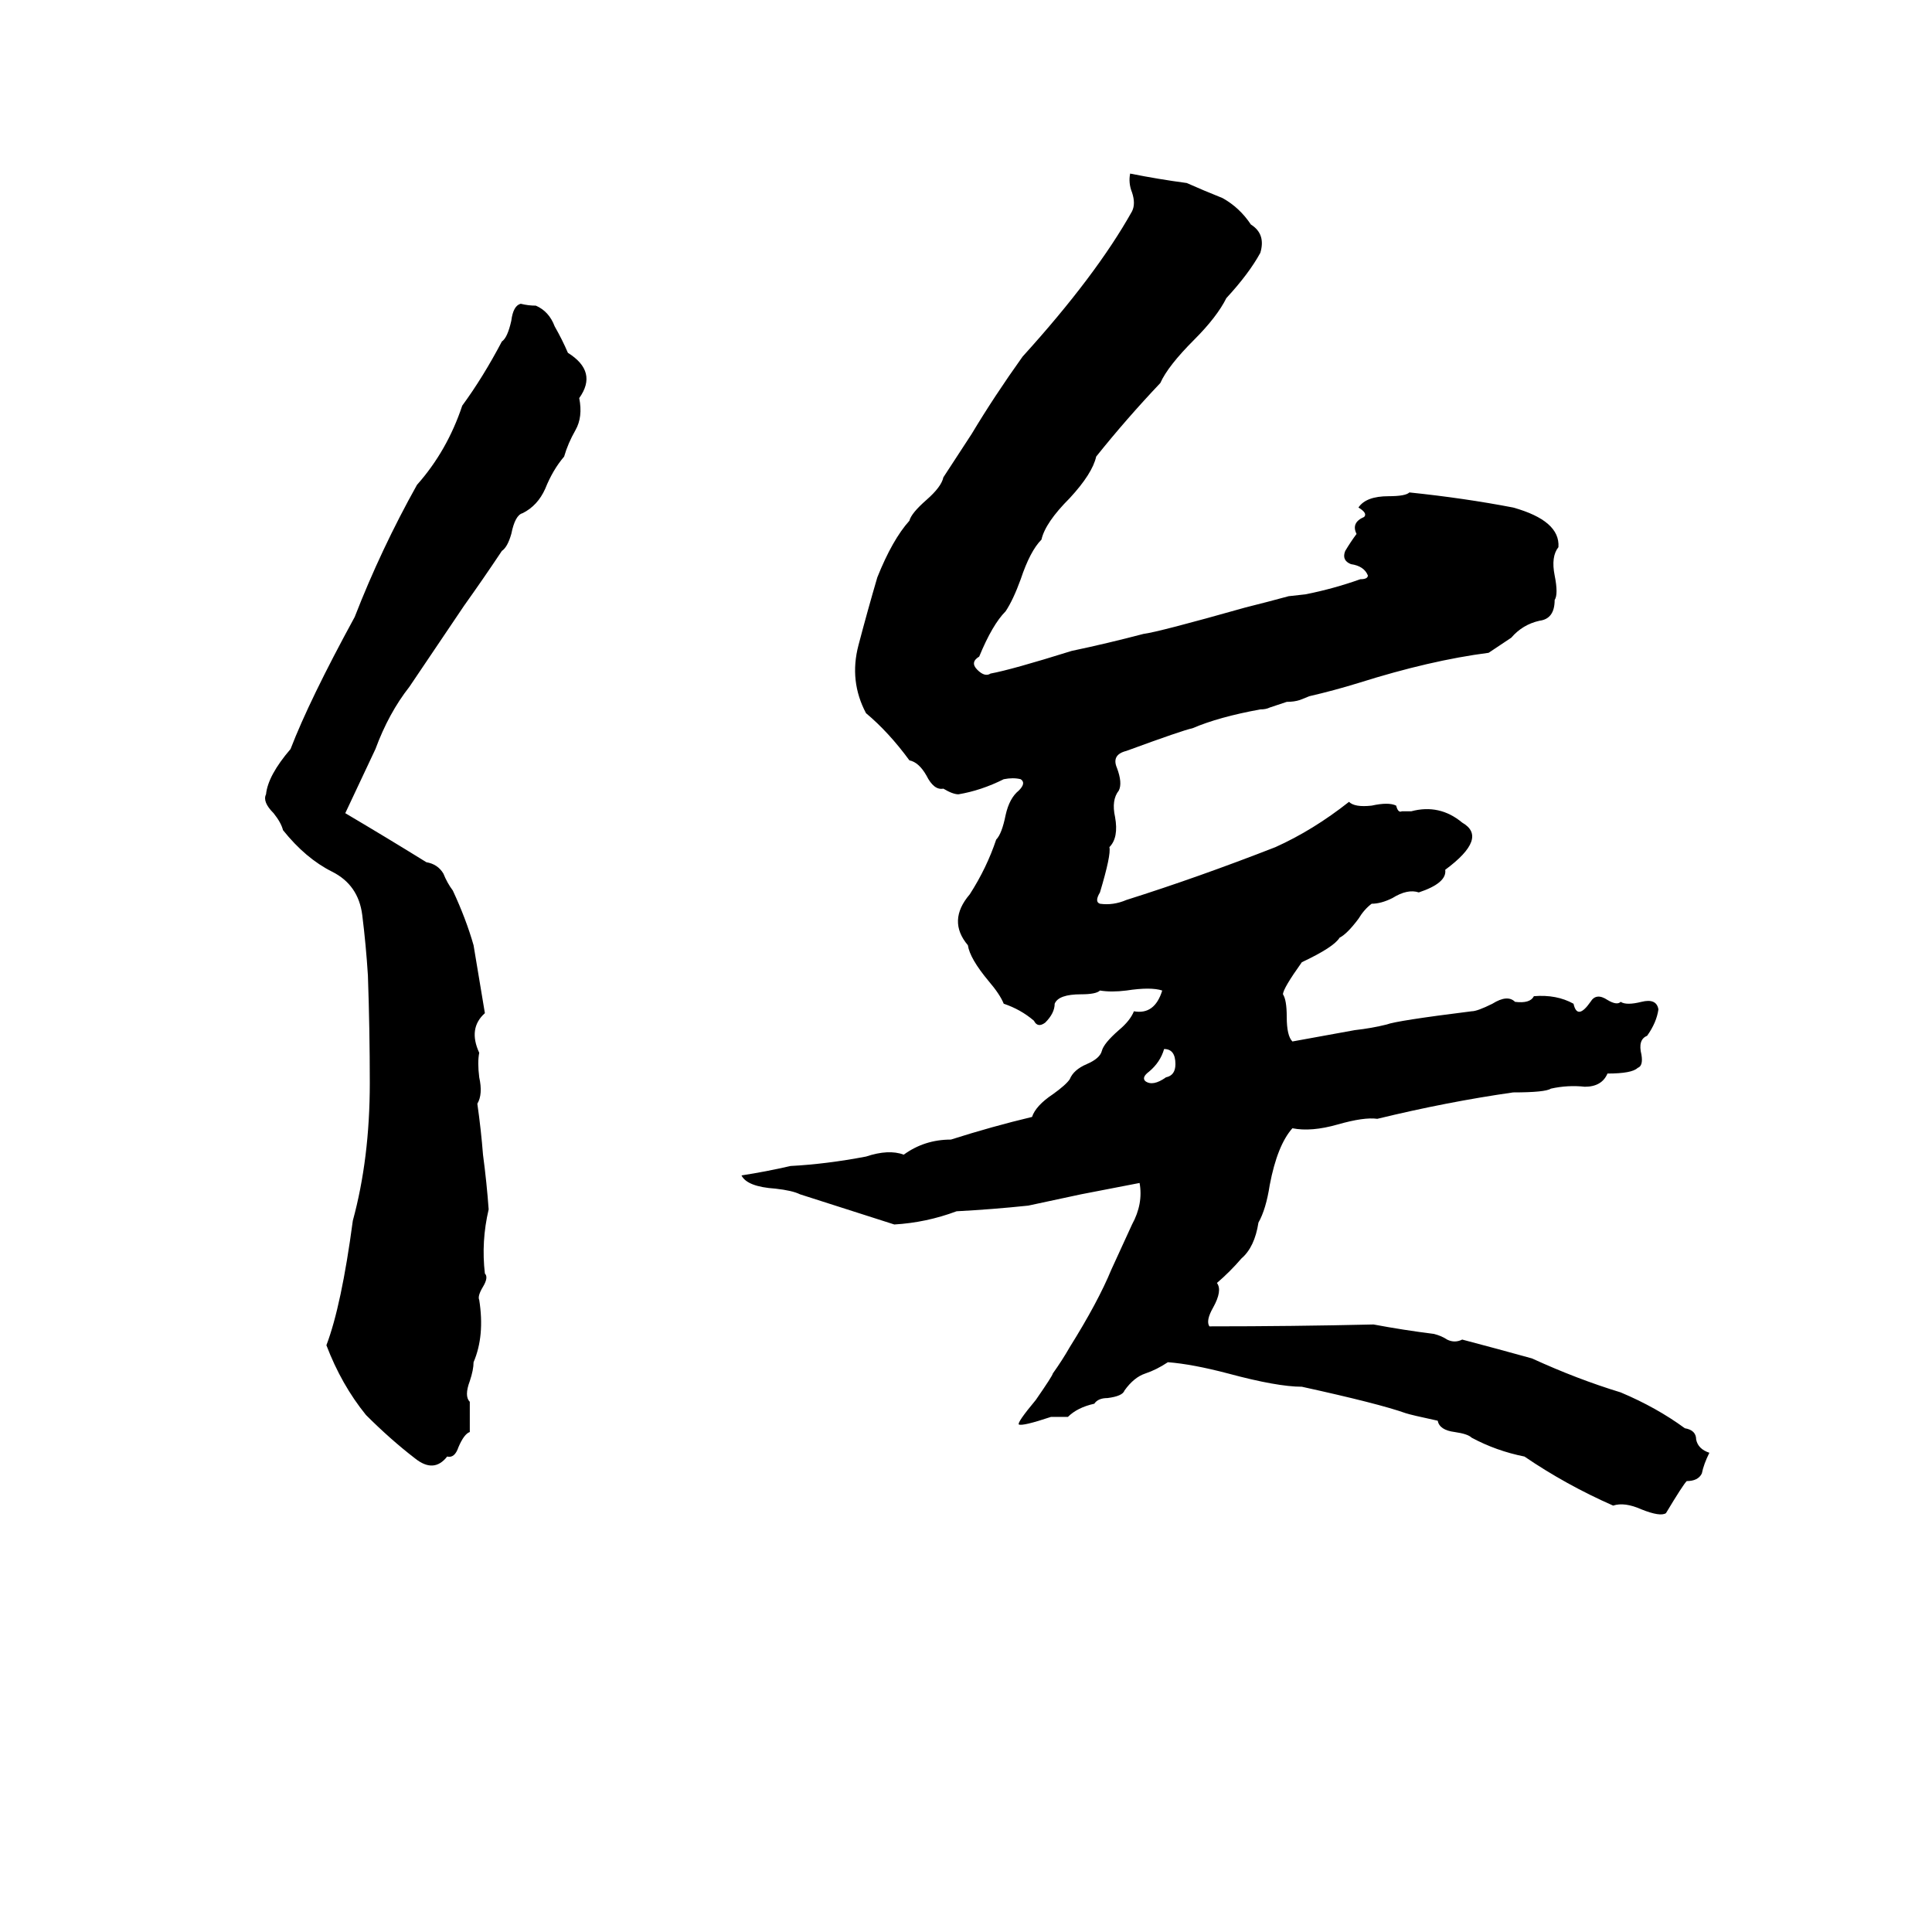 <svg xmlns="http://www.w3.org/2000/svg" viewBox="0 -800 1024 1024">
	<path fill="#000000" d="M599 -708Q614 -705 629 -703Q638 -699 648 -695Q657 -690 663 -681Q671 -676 668 -666Q662 -655 650 -642Q645 -632 633 -620Q619 -606 615 -597Q597 -578 581 -558Q579 -549 567 -536Q554 -523 552 -514Q546 -508 541 -493Q537 -482 533 -476Q526 -469 519 -452Q514 -449 518 -445Q522 -441 525 -443Q536 -445 568 -455Q587 -459 606 -464Q614 -465 660 -478Q672 -481 683 -484L692 -485Q707 -488 721 -493Q725 -493 725 -495Q723 -500 716 -501Q711 -503 713 -508Q716 -513 719 -517Q716 -523 723 -526Q725 -528 720 -531Q724 -537 736 -537Q745 -537 747 -539Q776 -536 802 -531Q827 -524 826 -510Q822 -505 824 -495Q826 -485 824 -482Q824 -472 816 -471Q807 -469 801 -462Q795 -458 789 -454Q758 -450 720 -438Q707 -434 694 -431L689 -429Q686 -428 682 -428L673 -425Q671 -424 668 -424Q646 -420 632 -414Q627 -413 597 -402Q589 -400 592 -393Q595 -385 593 -381Q589 -376 591 -367Q593 -356 588 -351Q589 -347 583 -327Q580 -322 583 -321Q590 -320 597 -323Q635 -335 676 -351Q696 -360 715 -375Q718 -372 727 -373Q736 -375 740 -373Q741 -369 743 -370Q746 -370 748 -370Q763 -374 775 -364Q789 -356 766 -339Q767 -332 752 -327Q746 -329 738 -324Q732 -321 727 -321Q723 -318 720 -313Q714 -305 710 -303Q707 -298 690 -290Q680 -276 680 -273Q682 -270 682 -261Q682 -251 685 -248L718 -254Q727 -255 735 -257Q740 -259 780 -264Q783 -264 791 -268Q799 -273 803 -269Q811 -268 813 -272Q825 -273 834 -268Q836 -259 843 -269Q846 -274 852 -270Q857 -267 859 -269Q862 -267 870 -269Q878 -271 879 -265Q878 -258 873 -251Q868 -249 870 -241Q871 -235 868 -234Q865 -231 852 -231Q849 -224 840 -224Q831 -225 822 -223Q819 -221 802 -221Q767 -216 730 -207Q723 -208 709 -204Q695 -200 685 -202Q677 -193 673 -172Q671 -159 667 -152Q665 -139 658 -133Q652 -126 645 -120Q648 -116 643 -107Q639 -100 641 -97Q685 -97 728 -98Q744 -95 760 -93Q764 -92 767 -90Q771 -88 775 -90Q794 -85 812 -80Q836 -69 859 -62Q878 -54 893 -43Q899 -42 899 -37Q900 -32 906 -30Q903 -24 902 -19Q900 -15 894 -15Q892 -13 883 2Q880 4 870 0Q861 -4 855 -2Q830 -13 808 -28Q793 -31 780 -38Q778 -40 771 -41Q763 -42 762 -47Q748 -50 745 -51Q731 -56 690 -65Q677 -65 651 -72Q632 -77 619 -78Q613 -74 607 -72Q601 -70 596 -63Q595 -60 587 -59Q582 -59 580 -56Q571 -54 566 -49Q562 -49 557 -49Q542 -44 540 -45Q539 -46 549 -58Q558 -71 558 -72Q563 -79 567 -86Q582 -110 589 -127Q595 -140 600 -151Q606 -162 604 -173L573 -167Q559 -164 545 -161Q526 -159 507 -158Q491 -152 474 -151Q449 -159 424 -167Q420 -169 411 -170Q396 -171 393 -177Q406 -179 419 -182Q438 -183 459 -187Q471 -191 479 -188Q490 -196 504 -196Q526 -203 547 -208Q549 -214 558 -220Q565 -225 567 -228Q569 -233 576 -236Q583 -239 584 -243Q585 -247 593 -254Q599 -259 601 -264Q612 -262 616 -275Q610 -277 597 -275Q589 -274 583 -275Q581 -273 573 -273Q561 -273 559 -268Q559 -263 554 -258Q550 -255 548 -259Q541 -265 532 -268Q530 -273 524 -280Q514 -292 513 -299Q502 -312 514 -326Q523 -340 528 -355Q531 -358 533 -368Q535 -377 540 -381Q544 -385 541 -387Q537 -388 532 -387Q520 -381 508 -379Q505 -379 500 -382Q495 -381 491 -389Q487 -396 482 -397Q471 -412 459 -422Q450 -439 455 -458Q460 -477 465 -494Q473 -514 482 -524Q483 -528 491 -535Q499 -542 500 -547L515 -570Q527 -590 542 -611Q581 -654 600 -688Q602 -692 600 -698Q598 -703 599 -708ZM276 -639Q280 -638 284 -638Q291 -635 294 -627Q298 -620 301 -613Q317 -603 307 -589Q309 -579 305 -572Q301 -565 299 -558Q293 -551 289 -541Q285 -532 277 -528Q273 -527 271 -517Q269 -510 266 -508Q256 -493 246 -479L217 -436Q206 -422 199 -403Q191 -386 183 -369Q205 -356 226 -343Q232 -342 235 -337Q237 -332 240 -328Q247 -313 251 -299Q254 -281 257 -263Q248 -255 254 -242Q253 -237 254 -229Q256 -220 253 -215Q255 -201 256 -188Q258 -173 259 -159Q255 -142 257 -125Q259 -123 256 -118Q253 -113 254 -111Q257 -92 251 -78Q251 -74 249 -68Q246 -60 249 -57Q249 -49 249 -41Q246 -40 243 -33Q241 -27 237 -28Q230 -19 220 -27Q207 -37 194 -50Q181 -66 173 -87Q181 -108 187 -153Q196 -186 196 -226Q196 -254 195 -283Q194 -299 192 -315Q190 -331 176 -338Q162 -345 150 -360Q149 -364 145 -369Q139 -375 141 -379Q142 -389 154 -403Q164 -429 188 -473Q202 -509 221 -543Q237 -561 245 -585Q256 -600 266 -619Q269 -621 271 -630Q272 -638 276 -639ZM617 -244Q615 -237 609 -232Q605 -229 607 -227Q611 -224 618 -229Q623 -230 623 -236Q623 -244 617 -244Z"/>
</svg>